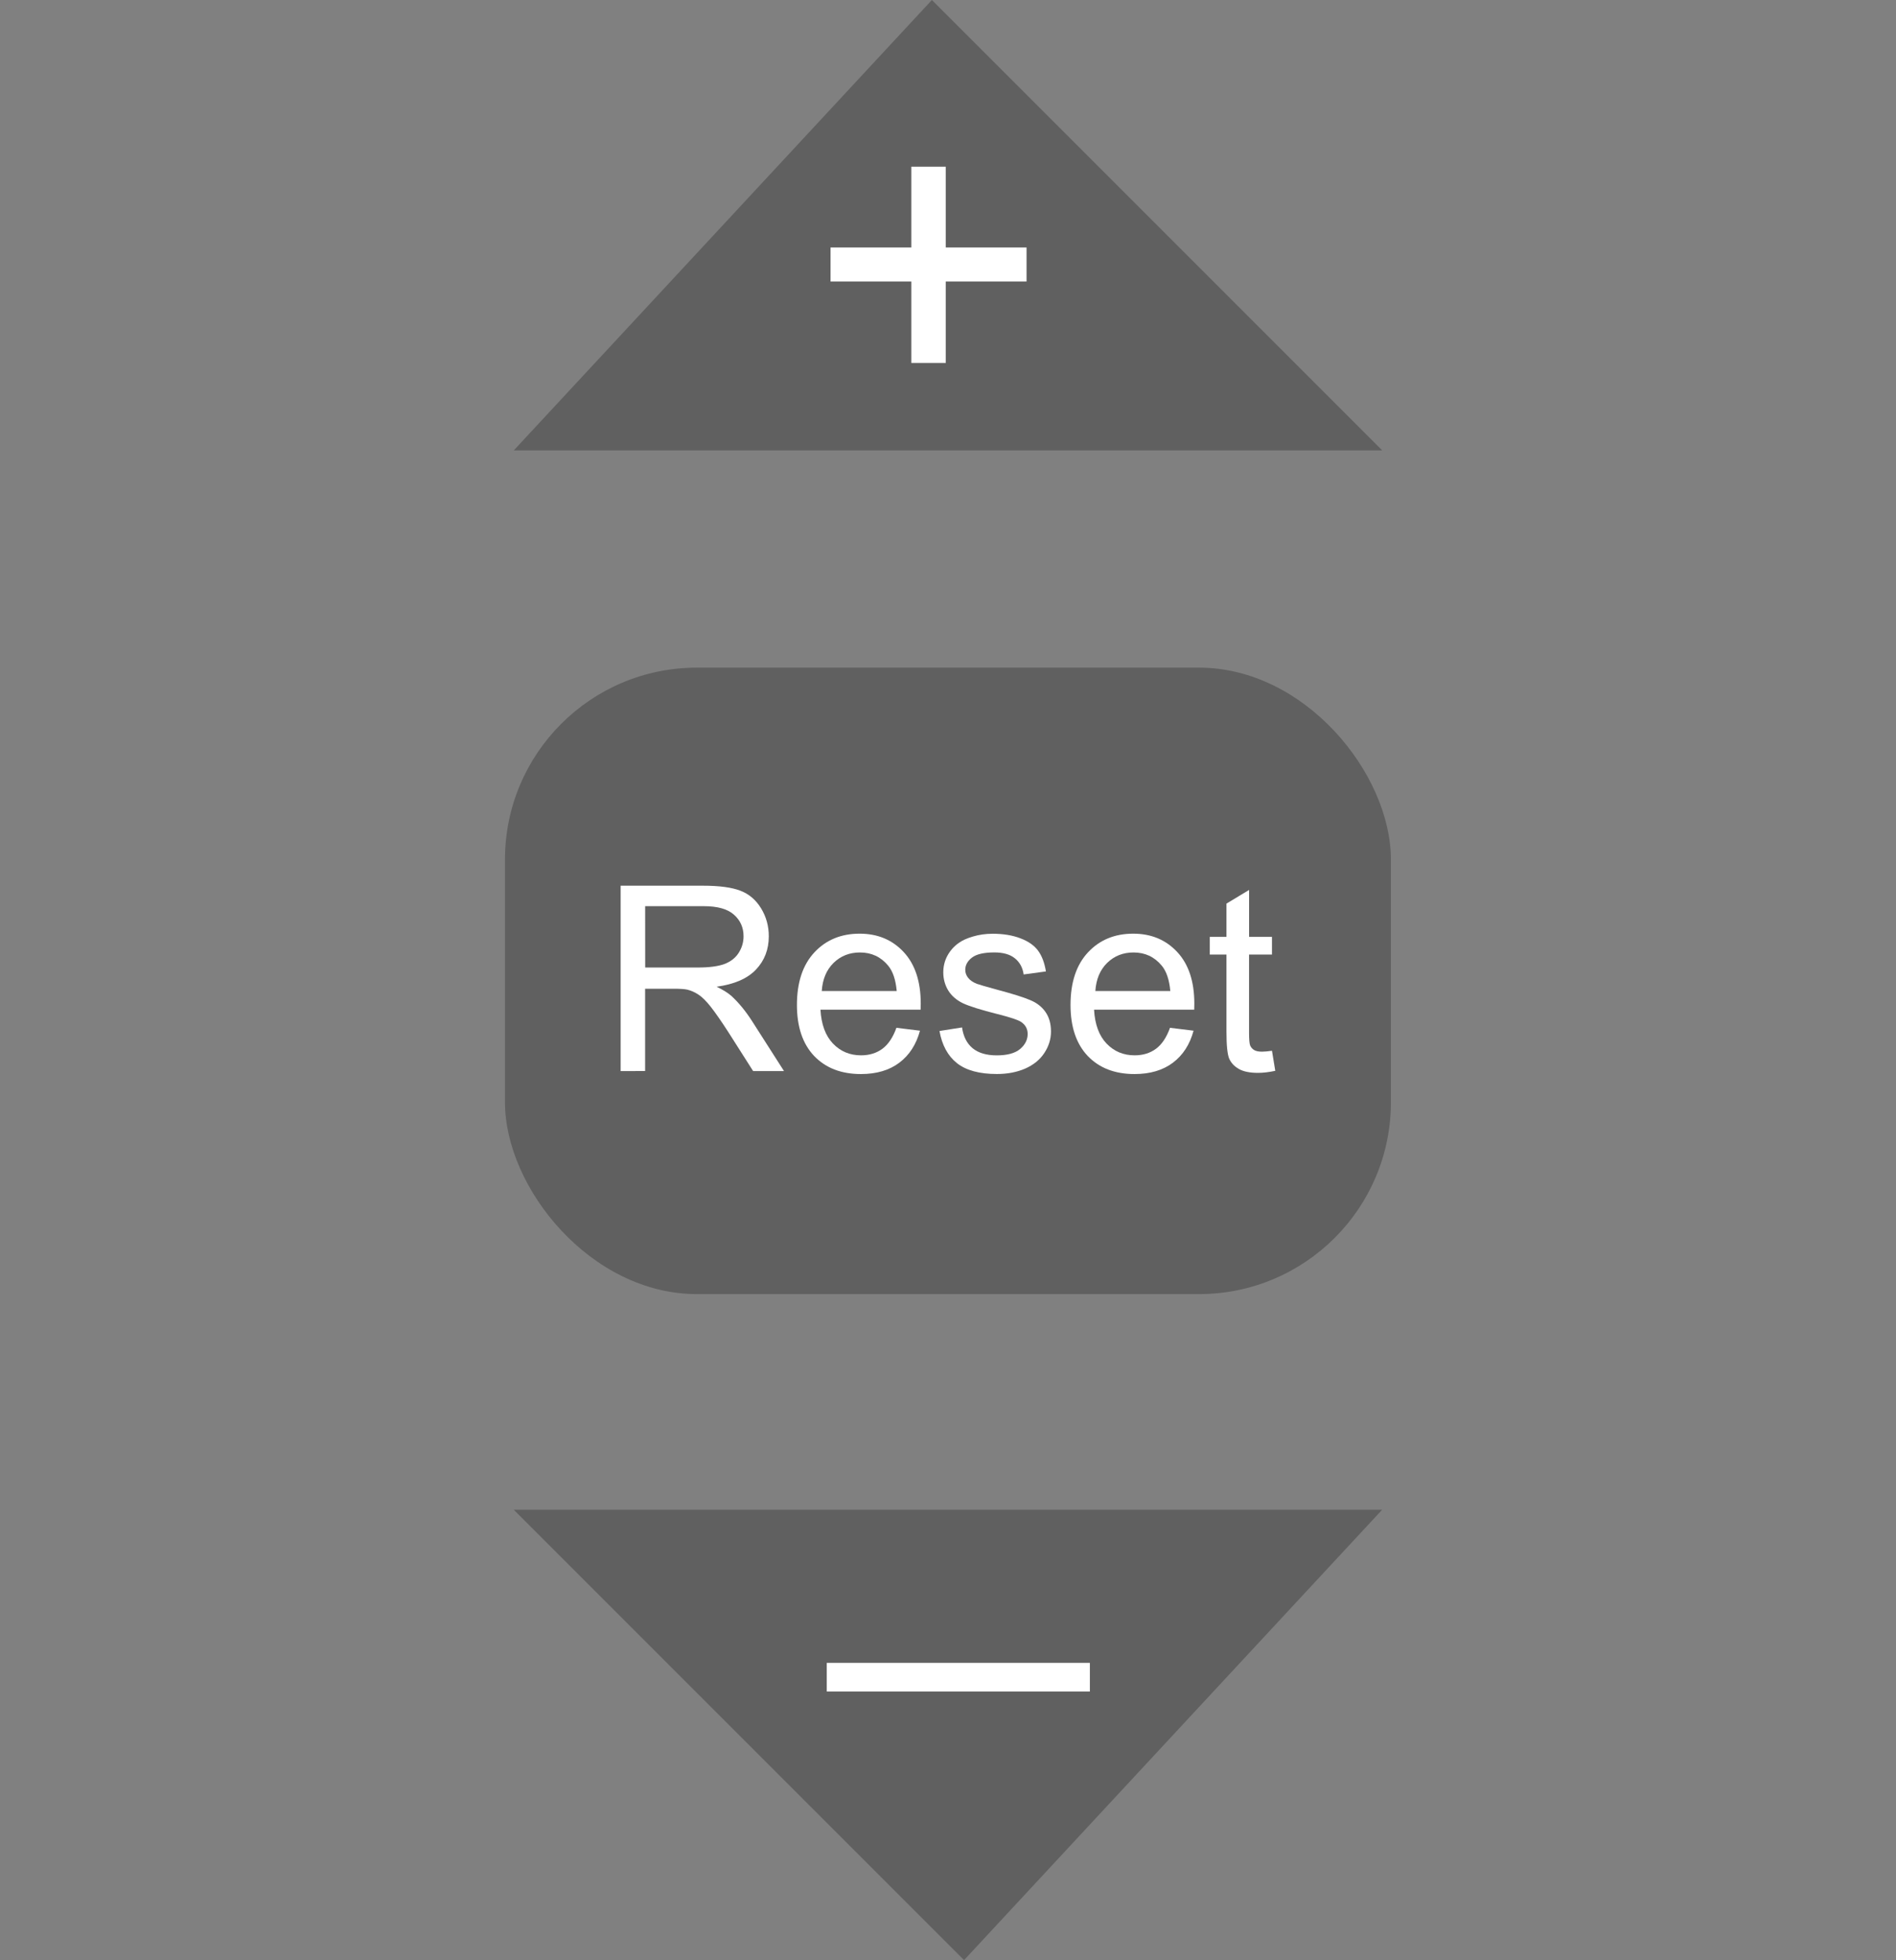 <?xml version="1.0" encoding="UTF-8" standalone="no"?>
<!-- Created with Inkscape (http://www.inkscape.org/) -->

<svg
   xmlns:dc="http://purl.org/dc/elements/1.1/"
   xmlns:cc="http://creativecommons.org/ns#"
   xmlns:rdf="http://www.w3.org/1999/02/22-rdf-syntax-ns#"
   xmlns:svg="http://www.w3.org/2000/svg"
   xmlns="http://www.w3.org/2000/svg"
   xmlns:sodipodi="http://sodipodi.sourceforge.net/DTD/sodipodi-0.dtd"
   xmlns:inkscape="http://www.inkscape.org/namespaces/inkscape"
   width="31.43mm"
   height="32.488mm"
   viewBox="0 0 31.43 32.488"
   version="1.1"
   id="svg8"
   inkscape:version="0.92.4 (5da689c313, 2019-01-14)"
   sodipodi:docname="zoomIcon.svg">
  <rect x="0" y="0" width="31.43" height="32.488" fill="#808080" stroke="none"/>
  <defs
     id="defs2" />
  <sodipodi:namedview
     id="base"
     pagecolor="#ffffff"
     bordercolor="#666666"
     borderopacity="1.0"
     inkscape:pageopacity="0.0"
     inkscape:pageshadow="2"
     inkscape:zoom="5.6568542"
     inkscape:cx="26.654896"
     inkscape:cy="44.16644"
     inkscape:document-units="mm"
     inkscape:current-layer="zoomIn_btn"
     showgrid="false"
     fit-margin-top="0"
     fit-margin-left="0"
     fit-margin-right="0"
     fit-margin-bottom="0">
    <inkscape:grid
       type="xygrid"
       id="grid4753"
       originx="-3.026"
       originy="25.234" />
  </sodipodi:namedview>
  <g
     inkscape:label="Layer 1"
     inkscape:groupmode="layer"
     id="layer1"
     transform="translate(-3.296,-289.128)">
    <g
       id="reset_btn"
       inkscape:label="reset_btn">
      <rect
         ry="3.181"
         inkscape:label="#rect822"
         y="300.194"
         x="11.667"
         height="10.383"
         width="14.686"
         id="resetBackground"
         style="opacity:0.25;vector-effect:none;fill:#000000;fill-opacity:1;fill-rule:evenodd;stroke:none;stroke-width:0.185;stroke-linecap:round;stroke-linejoin:miter;stroke-miterlimit:4;stroke-dasharray:none;stroke-dashoffset:0;stroke-opacity:1;paint-order:fill markers stroke" />
      <g
         transform="matrix(0.676,0,0,0.676,5.834,99.143)"
         id="text826"
         style="font-style:normal;font-variant:normal;font-weight:normal;font-stretch:normal;font-size:2.822px;line-height:1.25;font-family:Arial;-inkscape-font-specification:Arial;font-variant-ligatures:normal;font-variant-position:normal;font-variant-caps:normal;font-variant-numeric:normal;font-variant-alternates:normal;font-feature-settings:normal;text-indent:0;text-align:start;text-decoration:none;text-decoration-line:none;text-decoration-style:solid;text-decoration-color:#000000;letter-spacing:0px;word-spacing:0px;text-transform:none;writing-mode:lr-tb;direction:ltr;text-orientation:mixed;dominant-baseline:auto;baseline-shift:baseline;text-anchor:start;white-space:normal;shape-padding:0;opacity:1;vector-effect:none;fill:#ffffff;fill-opacity:1;stroke:none;stroke-width:0.265;stroke-linecap:butt;stroke-linejoin:miter;stroke-miterlimit:4;stroke-dasharray:none;stroke-dashoffset:0;stroke-opacity:1"
         aria-label="Reset">
        <path
           inkscape:connector-curvature="0"
           id="path828"
           style="font-size:6.35px;stroke-width:0.265;fill:#ffffff"
           d="m 11.465,307.304 v -4.545 h 2.015 q 0.608,0 0.924,0.124 0.316,0.121 0.505,0.431 0.189,0.31 0.189,0.685 0,0.484 -0.313,0.815 -0.313,0.332 -0.967,0.422 0.239,0.115 0.363,0.226 0.264,0.242 0.499,0.605 l 0.791,1.237 h -0.757 l -0.602,-0.946 q -0.264,-0.409 -0.434,-0.626 -0.171,-0.217 -0.307,-0.304 -0.133,-0.087 -0.273,-0.121 -0.102,-0.022 -0.335,-0.022 h -0.698 v 2.018 z m 0.602,-2.539 h 1.293 q 0.412,0 0.645,-0.084 0.233,-0.087 0.353,-0.273 0.121,-0.189 0.121,-0.409 0,-0.322 -0.236,-0.53 -0.233,-0.208 -0.738,-0.208 h -1.439 z" />
        <path
           inkscape:connector-curvature="0"
           id="path830"
           style="font-size:6.35px;stroke-width:0.265;fill:#ffffff"
           d="m 18.228,306.243 0.577,0.071 q -0.136,0.505 -0.505,0.784 -0.369,0.279 -0.943,0.279 -0.722,0 -1.147,-0.443 -0.422,-0.446 -0.422,-1.25 0,-0.831 0.428,-1.29 0.428,-0.459 1.11,-0.459 0.66,0 1.079,0.45 0.419,0.45 0.419,1.265 0,0.05 -0.003,0.149 h -2.456 q 0.031,0.543 0.307,0.831 0.276,0.288 0.688,0.288 0.307,0 0.524,-0.161 0.217,-0.161 0.344,-0.515 z m -1.832,-0.902 h 1.839 q -0.037,-0.415 -0.211,-0.623 -0.267,-0.322 -0.691,-0.322 -0.384,0 -0.648,0.257 -0.26,0.257 -0.288,0.688 z" />
        <path
           inkscape:connector-curvature="0"
           id="path832"
           style="font-size:6.35px;stroke-width:0.265;fill:#ffffff"
           d="m 19.285,306.321 0.552,-0.087 q 0.047,0.332 0.257,0.508 0.214,0.177 0.595,0.177 0.384,0 0.571,-0.155 0.186,-0.158 0.186,-0.369 0,-0.189 -0.164,-0.298 -0.115,-0.074 -0.571,-0.189 -0.614,-0.155 -0.853,-0.267 -0.236,-0.115 -0.36,-0.313 -0.121,-0.202 -0.121,-0.443 0,-0.22 0.099,-0.406 0.102,-0.189 0.276,-0.313 0.13,-0.096 0.353,-0.161 0.226,-0.068 0.484,-0.068 0.388,0 0.679,0.112 0.295,0.112 0.434,0.304 0.14,0.189 0.192,0.508 l -0.546,0.074 q -0.037,-0.254 -0.217,-0.397 -0.177,-0.143 -0.502,-0.143 -0.384,0 -0.549,0.127 -0.164,0.127 -0.164,0.298 0,0.109 0.068,0.195 0.068,0.09 0.214,0.149 0.084,0.031 0.493,0.143 0.592,0.158 0.825,0.26 0.236,0.099 0.369,0.291 0.133,0.192 0.133,0.477 0,0.279 -0.164,0.527 -0.161,0.245 -0.468,0.381 -0.307,0.133 -0.695,0.133 -0.642,0 -0.98,-0.267 -0.335,-0.267 -0.428,-0.791 z" />
        <path
           inkscape:connector-curvature="0"
           id="path834"
           style="font-size:6.35px;stroke-width:0.265;fill:#ffffff"
           d="m 24.937,306.243 0.577,0.071 q -0.136,0.505 -0.505,0.784 -0.369,0.279 -0.943,0.279 -0.722,0 -1.147,-0.443 -0.422,-0.446 -0.422,-1.25 0,-0.831 0.428,-1.29 0.428,-0.459 1.11,-0.459 0.66,0 1.079,0.45 0.419,0.45 0.419,1.265 0,0.05 -0.003,0.149 h -2.456 q 0.031,0.543 0.307,0.831 0.276,0.288 0.688,0.288 0.307,0 0.524,-0.161 0.217,-0.161 0.344,-0.515 z m -1.832,-0.902 h 1.839 q -0.037,-0.415 -0.211,-0.623 -0.267,-0.322 -0.691,-0.322 -0.384,0 -0.648,0.257 -0.26,0.257 -0.288,0.688 z" />
        <path
           inkscape:connector-curvature="0"
           id="path836"
           style="font-size:6.35px;stroke-width:0.265;fill:#ffffff"
           d="m 27.437,306.805 0.081,0.493 q -0.236,0.05 -0.422,0.05 -0.304,0 -0.471,-0.096 -0.167,-0.096 -0.236,-0.251 -0.068,-0.158 -0.068,-0.66 v -1.894 h -0.409 v -0.434 h 0.409 v -0.815 l 0.555,-0.335 v 1.15 h 0.561 v 0.434 H 26.875 v 1.925 q 0,0.239 0.028,0.307 0.031,0.068 0.096,0.109 0.068,0.04 0.192,0.04 0.093,0 0.245,-0.022 z" />
      </g>
    </g>
    <g
       id="zoomIn_btn"
       inkscape:label="#g828">
      <path
         inkscape:label="#path4755"
         onclick=""
         inkscape:connector-curvature="0"
         id="zoomInBackground"
         d="m 18.744,289.128 -6.931,7.465 h 14.396 z"
         style="opacity:0.248;vector-effect:none;fill:#000000;fill-opacity:1;stroke:none;stroke-width:0.533;stroke-linecap:round;stroke-linejoin:miter;stroke-miterlimit:4;stroke-dasharray:none;stroke-dashoffset:0;stroke-opacity:1" />
      <path
         d="m 18.403,295.144 v -1.35 h -1.339 v -0.564 h 1.339 v -1.339 h 0.571 v 1.339 h 1.339 v 0.564 h -1.339 v 1.35 z"
         style="font-style:normal;font-variant:normal;font-weight:normal;font-stretch:normal;font-size:2.822px;line-height:1.25;font-family:Arial;-inkscape-font-specification:Arial;font-variant-ligatures:normal;font-variant-position:normal;font-variant-caps:normal;font-variant-numeric:normal;font-variant-alternates:normal;font-feature-settings:normal;text-indent:0;text-align:start;text-decoration:none;text-decoration-line:none;text-decoration-style:solid;text-decoration-color:#000000;letter-spacing:0px;word-spacing:0px;text-transform:none;writing-mode:lr-tb;direction:ltr;text-orientation:mixed;dominant-baseline:auto;baseline-shift:baseline;text-anchor:start;white-space:normal;shape-padding:0;fill:#ffffff;fill-opacity:1;stroke:none;stroke-width:0.645;stroke-linecap:butt;stroke-linejoin:miter;stroke-miterlimit:4;stroke-dasharray:none;stroke-dashoffset:0;stroke-opacity:1"
         id="path843"
         inkscape:connector-curvature="0" />
    </g>
    <g
       id="zoomOut_btn"
       inkscape:label="#g833">
      <path
         onmouseover=""
         inkscape:label="#path4755-6"
         onclick=""
         inkscape:connector-curvature="0"
         id="zoomOutBackground"
         d="m 19.277,321.616 6.931,-7.465 H 11.812 Z"
         style="opacity:0.25;vector-effect:none;fill:#000000;fill-opacity:1;stroke:none;stroke-width:0.533;stroke-linecap:round;stroke-linejoin:miter;stroke-miterlimit:4;stroke-dasharray:none;stroke-dashoffset:0;stroke-opacity:1" />
      <g
         transform="matrix(2.653,0,0,2.653,-31.347,-523.789)"
         id="text848"
         style="font-style:normal;font-variant:normal;font-weight:normal;font-stretch:normal;font-size:2.822px;line-height:1.25;font-family:Arial;-inkscape-font-specification:Arial;font-variant-ligatures:normal;font-variant-position:normal;font-variant-caps:normal;font-variant-numeric:normal;font-variant-alternates:normal;font-feature-settings:normal;text-indent:0;text-align:start;text-decoration:none;text-decoration-line:none;text-decoration-style:solid;text-decoration-color:#000000;letter-spacing:0px;word-spacing:0px;text-transform:none;writing-mode:lr-tb;direction:ltr;text-orientation:mixed;dominant-baseline:auto;baseline-shift:baseline;text-anchor:start;white-space:normal;shape-padding:0;opacity:1;vector-effect:none;fill:#ffffff;fill-opacity:1;stroke:none;stroke-width:0.265;stroke-linecap:butt;stroke-linejoin:miter;stroke-miterlimit:4;stroke-dasharray:none;stroke-dashoffset:0;stroke-opacity:1"
         aria-label="_">
        <path
           inkscape:connector-curvature="0"
           id="path850"
           style="stroke-width:0.265;fill:#ffffff"
           d="m 18.224,316.982 v -0.179 h 1.644 v 0.179 z" />
      </g>
    </g>
  </g>
</svg>
